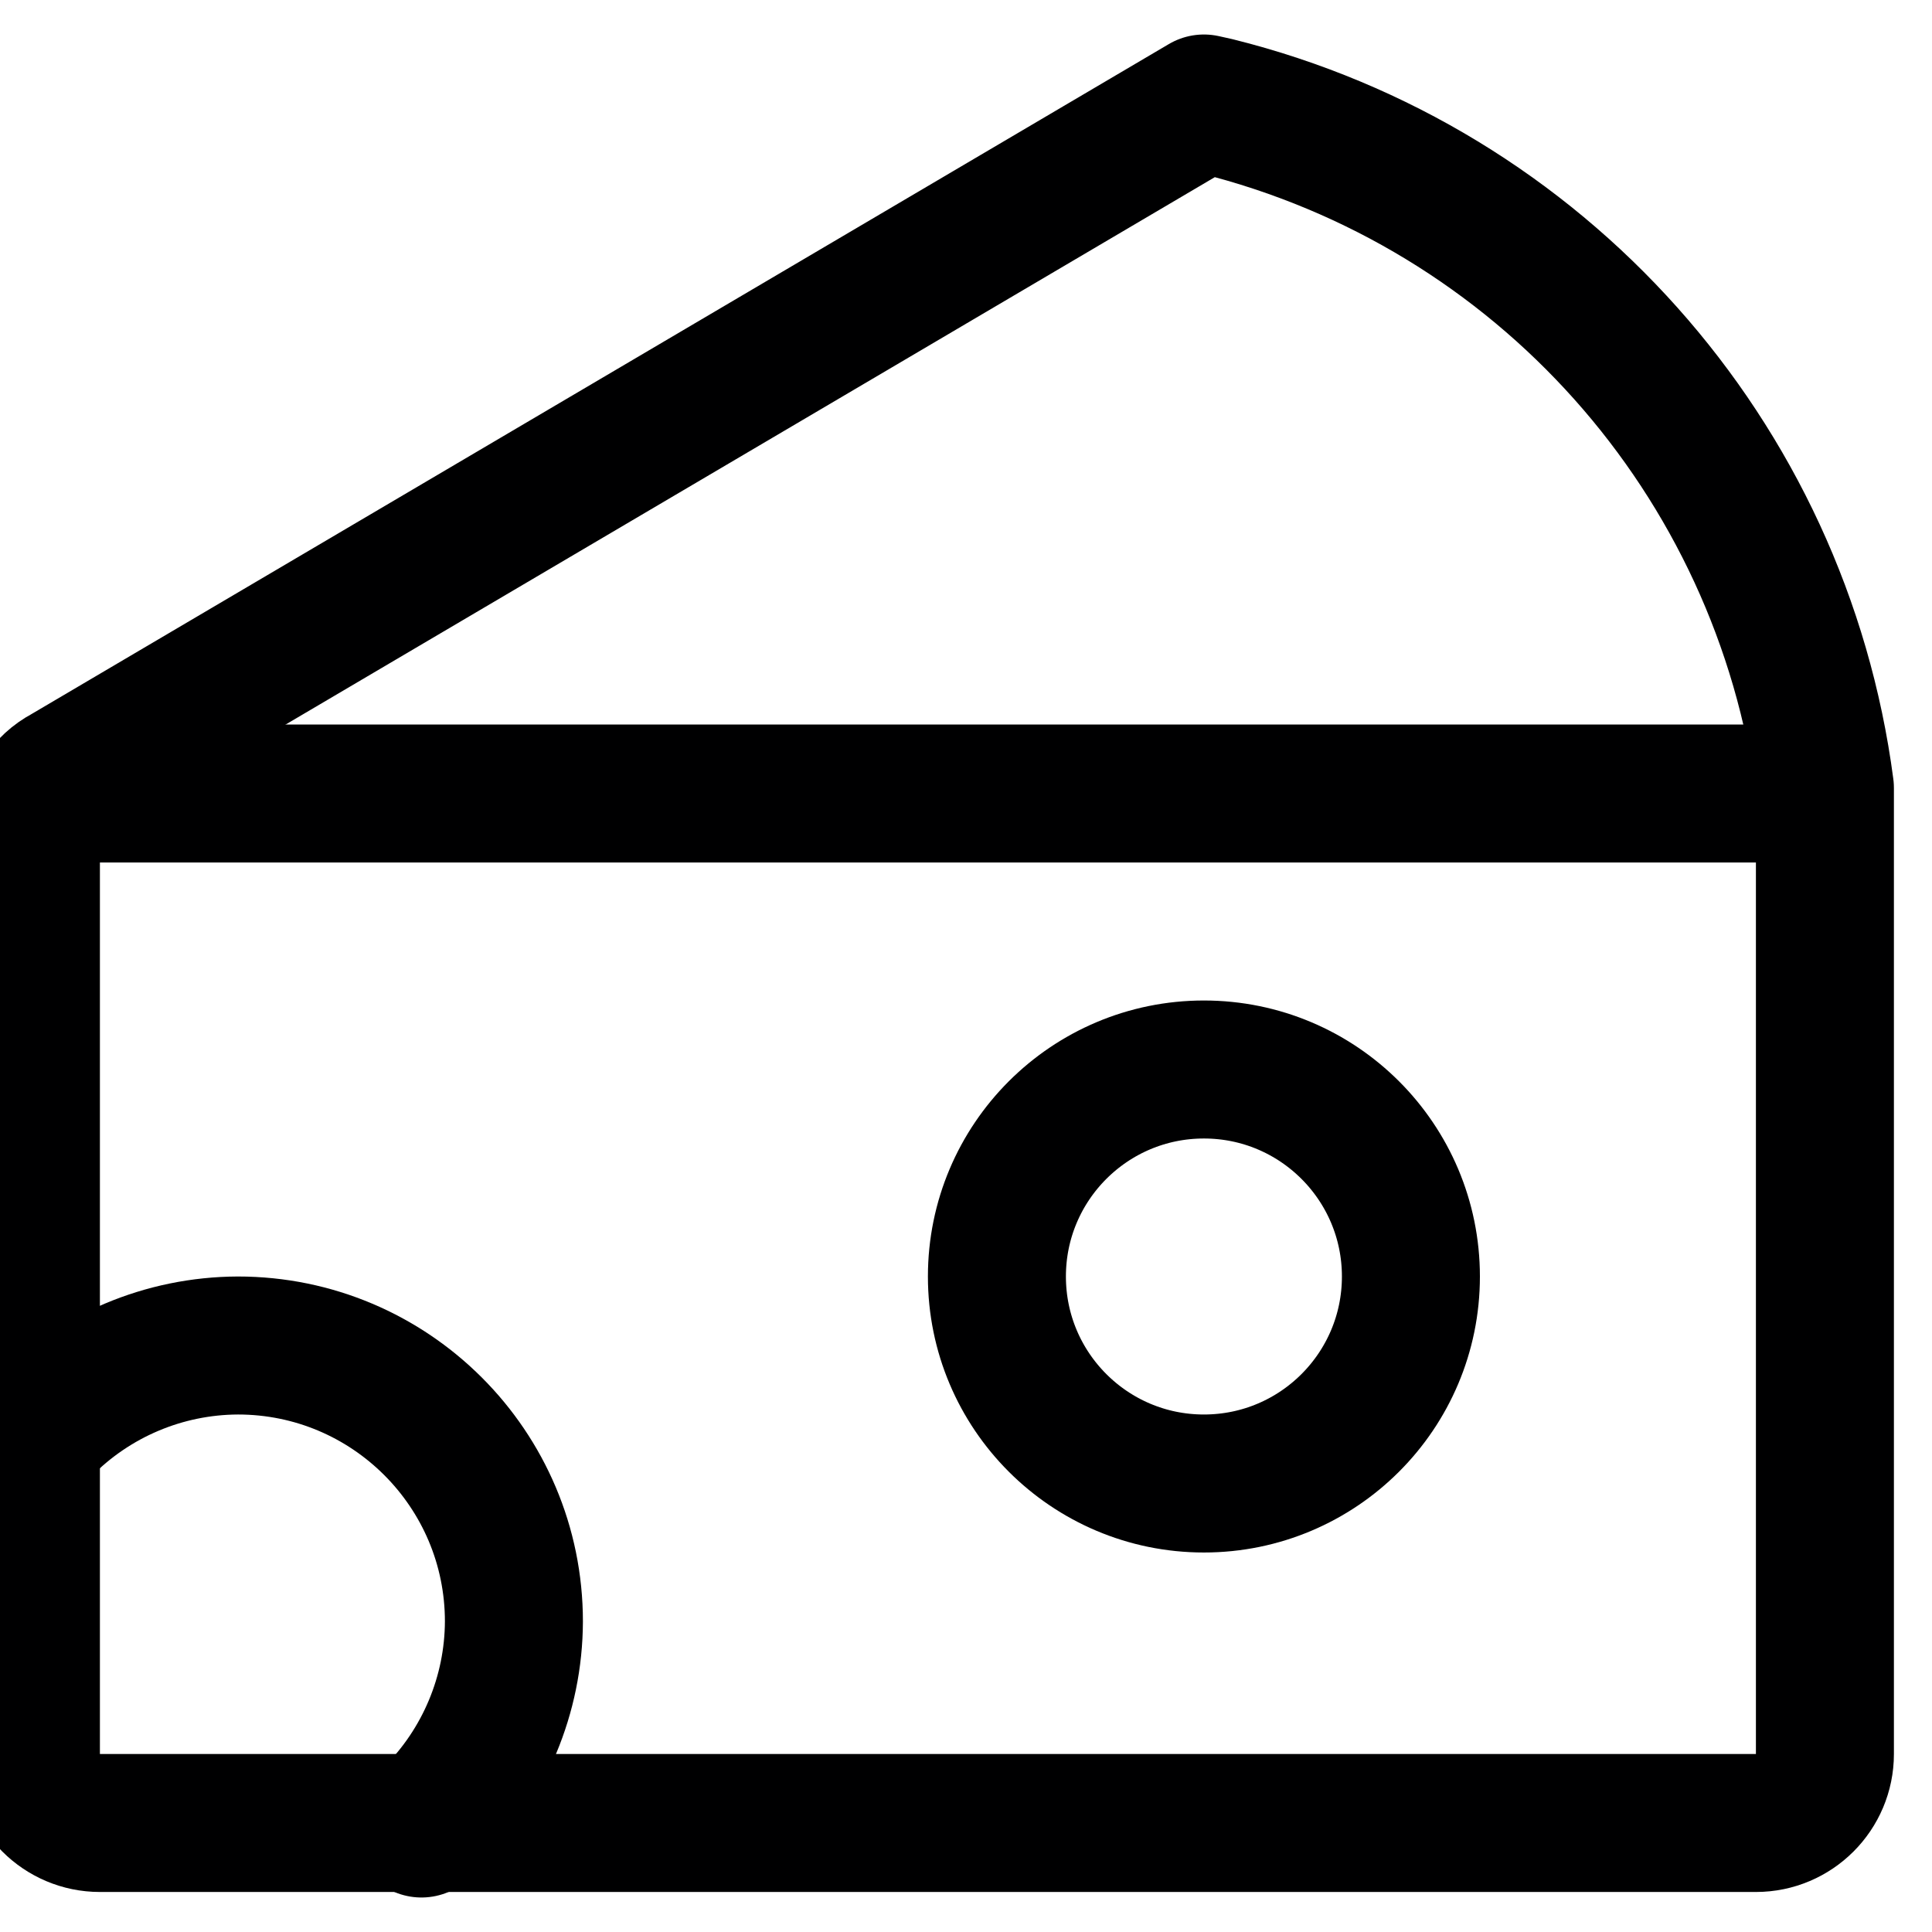 <svg xmlns="http://www.w3.org/2000/svg" width="14" height="14" viewBox="0 0 14 14"><g fill="none" fill-rule="evenodd" stroke-linecap="round" stroke-linejoin="round"><path stroke="#000001" d="M8.814,0.77 L8.724,0.75 L0.474,5.61 C0.328,5.687 0.233,5.835 0.224,6 L0.224,12.71 C0.224,12.986 0.448,13.21 0.724,13.21 L12.724,13.21 C13,13.21 13.224,12.986 13.224,12.71 L13.224,5.71 C12.909,3.313 11.16,1.354 8.814,0.77 Z"/><line x1=".314" x2="12.724" y1="5.75" y2="5.75" stroke="#000001"/><path stroke="#000001" d="M0.224,10.42 L0.224,10.42 L0.304,10.35 C0.678,9.968 1.189,9.752 1.724,9.75 C2.828,9.75 3.724,10.645 3.724,11.75 C3.722,12.28 3.509,12.787 3.134,13.16 L3.054,13.25"/><circle cx="8.724" cy="9.25" r="1.5" stroke="#000001"/></g></svg>